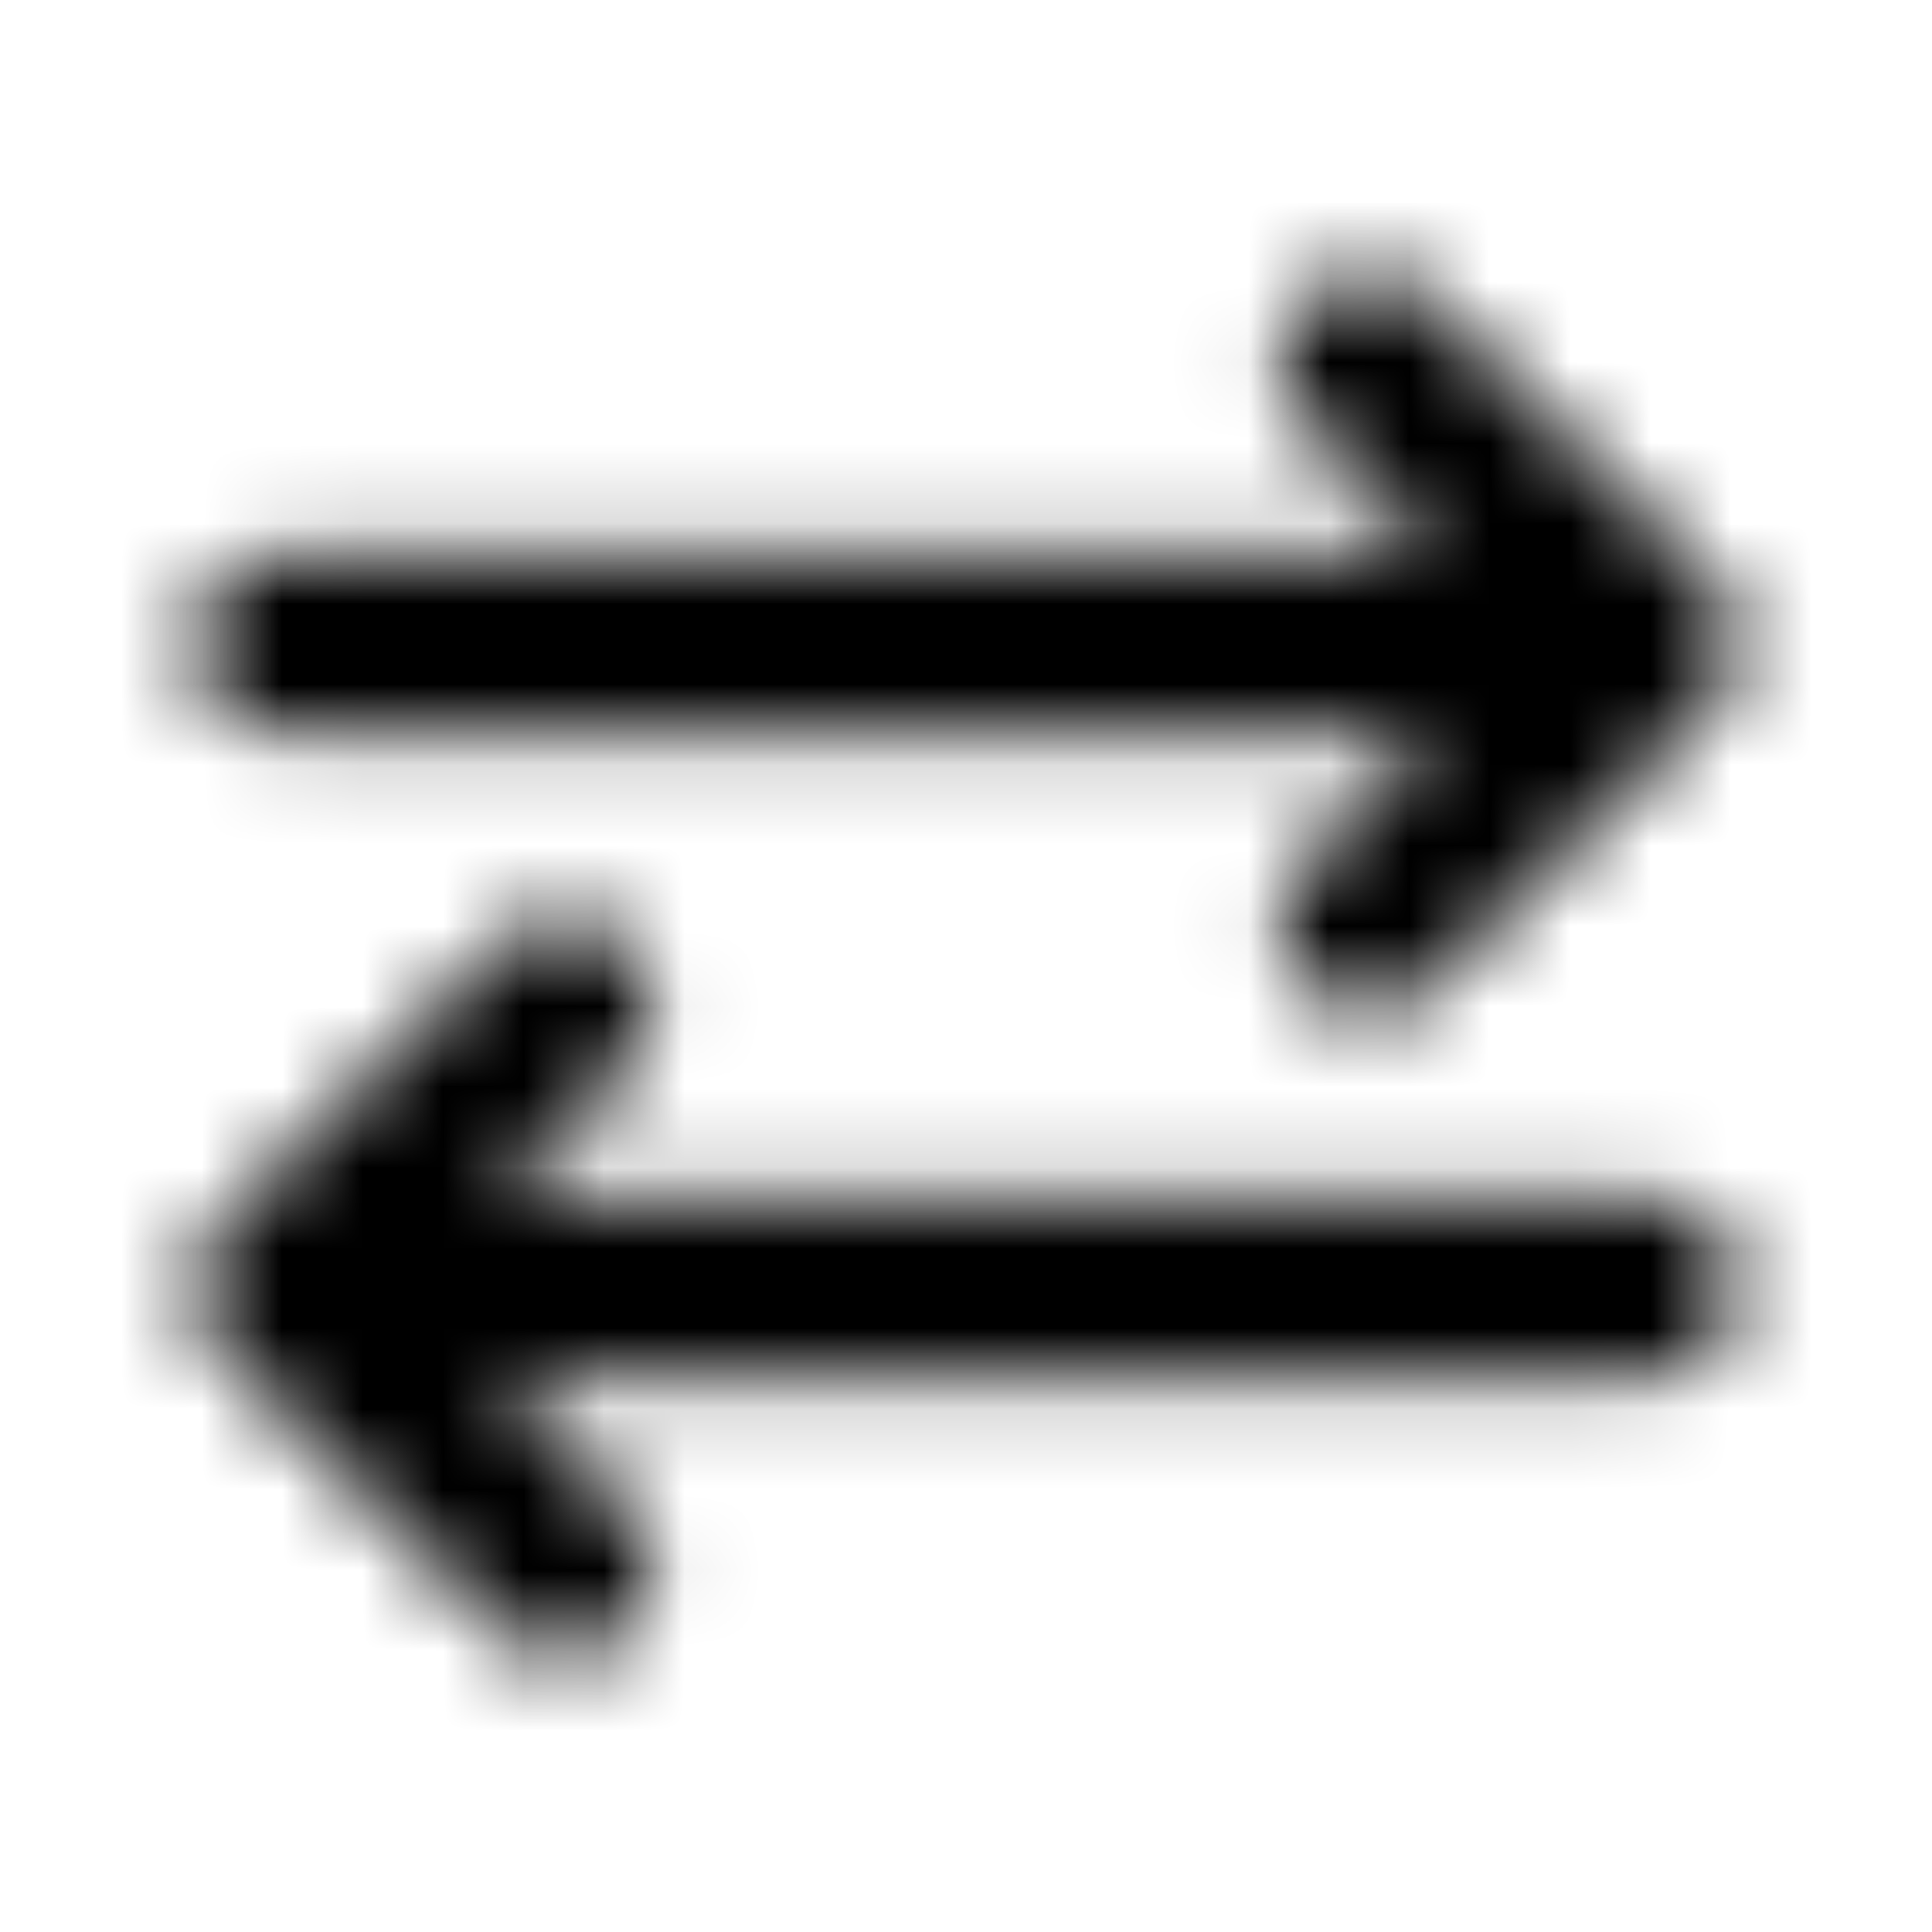<svg width="24" height="24" viewBox="0 0 24 24" fill="none" xmlns="http://www.w3.org/2000/svg"><g><g><mask id="yds2-icon-__mask0_7_105" style="mask-type:alpha" maskUnits="userSpaceOnUse" x="2" y="3" width="20" height="18"><g><path d="M21.278 8.778C21.707 8.348 21.707 7.652 21.278 7.222L17.778 3.722C17.348 3.293 16.652 3.293 16.222 3.722C15.793 4.152 15.793 4.848 16.222 5.278L17.844 6.9L3.5 6.9C2.893 6.9 2.4 7.392 2.4 8C2.4 8.607 2.893 9.1 3.5 9.1L17.844 9.1L16.222 10.722C15.793 11.152 15.793 11.848 16.222 12.278C16.652 12.707 17.348 12.707 17.778 12.278L21.278 8.778Z" fill="currentColor"/><path d="M2.722 15.222C2.516 15.428 2.4 15.708 2.4 16C2.4 16.292 2.516 16.571 2.722 16.778L6.222 20.278C6.652 20.707 7.348 20.707 7.778 20.278C8.207 19.848 8.207 19.152 7.778 18.722L6.156 17.1L20.5 17.1C21.108 17.1 21.6 16.607 21.6 16C21.6 15.392 21.108 14.9 20.5 14.9L6.156 14.9L7.778 13.278C8.207 12.848 8.207 12.152 7.778 11.722C7.348 11.293 6.652 11.293 6.222 11.722L2.722 15.222Z" fill="currentColor"/></g></mask><g mask="url(#yds2-icon-__mask0_7_105)"><rect width="24" height="24" fill="currentColor"/></g></g></g></svg>